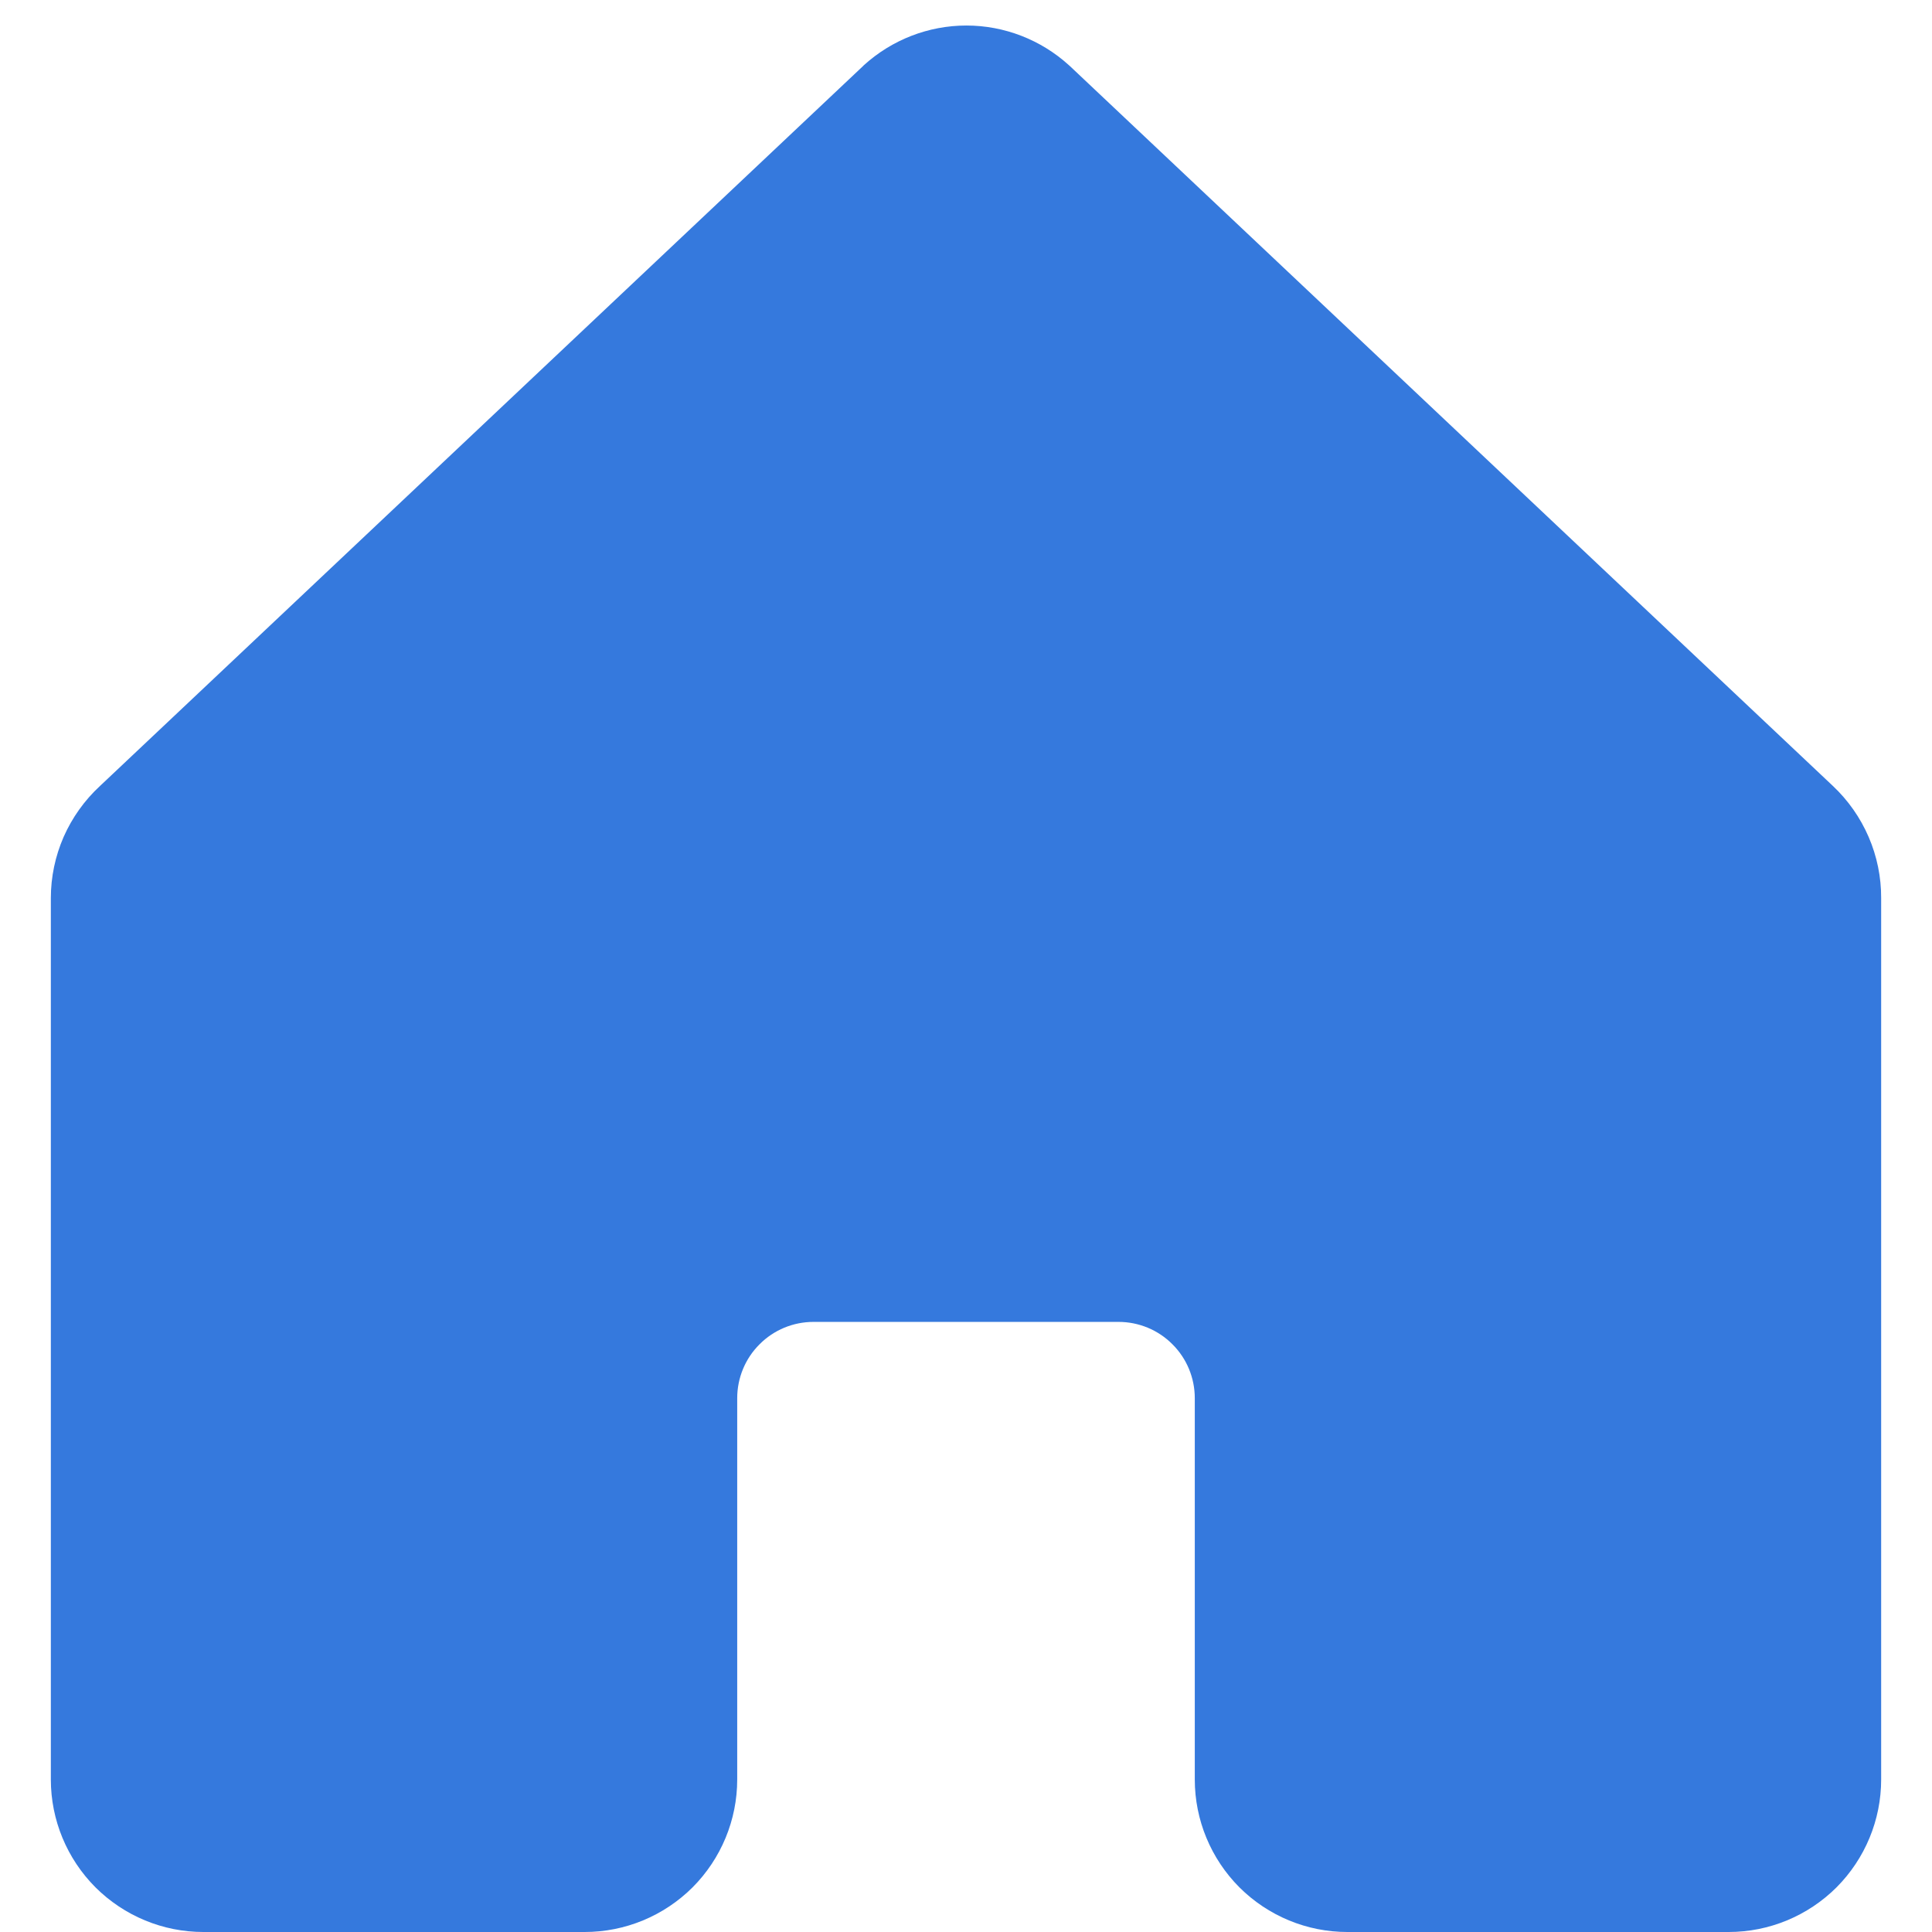 <svg width="19" height="19" viewBox="0 0 19 19" fill="none" xmlns="http://www.w3.org/2000/svg">
<path d="M18.5 8.833V17.5C18.5 17.898 18.342 18.279 18.061 18.561C17.779 18.842 17.398 19 17 19H13.25C12.852 19 12.471 18.842 12.189 18.561C11.908 18.279 11.75 17.898 11.75 17.5V13.75C11.75 13.551 11.671 13.36 11.53 13.22C11.39 13.079 11.199 13 11 13H8C7.801 13 7.61 13.079 7.47 13.22C7.329 13.36 7.25 13.551 7.25 13.75V17.5C7.25 17.898 7.092 18.279 6.811 18.561C6.529 18.842 6.148 19 5.75 19H2C1.602 19 1.221 18.842 0.939 18.561C0.658 18.279 0.5 17.898 0.5 17.5V8.833C0.5 8.625 0.543 8.42 0.626 8.23C0.71 8.04 0.832 7.869 0.985 7.728L8.485 0.652L8.495 0.642C8.771 0.391 9.131 0.251 9.504 0.251C9.877 0.251 10.237 0.391 10.513 0.642C10.517 0.645 10.52 0.649 10.524 0.652L18.024 7.728C18.175 7.87 18.295 8.041 18.377 8.231C18.459 8.421 18.501 8.626 18.5 8.833Z" fill="#3579DD"/>
</svg>
